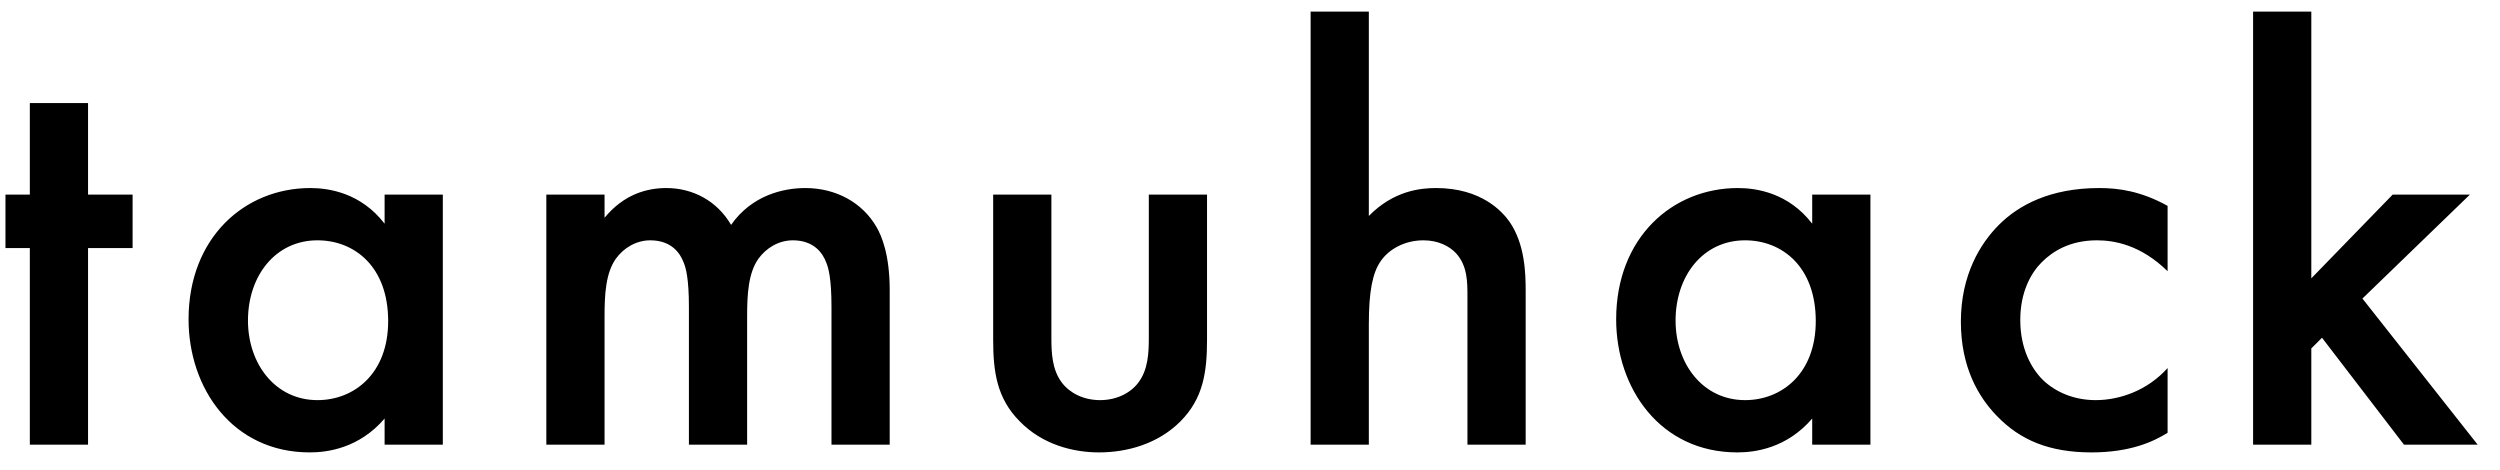 <svg width="101" height="19" viewBox="0 0 101 19" fill="none" xmlns="http://www.w3.org/2000/svg">
<path d="M5.357 10.021V7.861H3.557V4.165H1.205V7.861H0.221V10.021H1.205V17.965H3.557V10.021H5.357ZM15.538 9.037C14.578 7.789 13.282 7.597 12.538 7.597C9.874 7.597 7.618 9.613 7.618 12.901C7.618 15.685 9.394 18.277 12.514 18.277C13.234 18.277 14.506 18.109 15.538 16.909V17.965H17.89V7.861H15.538V9.037ZM12.826 9.709C14.314 9.709 15.682 10.765 15.682 12.973C15.682 15.085 14.314 16.165 12.826 16.165C11.122 16.165 10.018 14.701 10.018 12.949C10.018 11.149 11.122 9.709 12.826 9.709ZM22.072 17.965H24.424V12.757C24.424 11.893 24.472 11.029 24.88 10.453C25.192 10.021 25.696 9.709 26.272 9.709C27.112 9.709 27.472 10.213 27.616 10.597C27.712 10.813 27.832 11.269 27.832 12.397V17.965H30.184V12.757C30.184 11.893 30.232 11.029 30.64 10.453C30.952 10.021 31.456 9.709 32.032 9.709C32.872 9.709 33.232 10.213 33.376 10.597C33.472 10.813 33.592 11.269 33.592 12.397V17.965H35.944V11.725C35.944 10.261 35.608 9.517 35.416 9.181C34.84 8.173 33.76 7.597 32.536 7.597C31.648 7.597 30.376 7.885 29.536 9.085C28.96 8.101 27.976 7.597 26.92 7.597C26.152 7.597 25.216 7.837 24.424 8.797V7.861H22.072V17.965ZM40.124 7.861V13.717C40.124 15.013 40.268 16.093 41.204 17.029C42.116 17.965 43.364 18.277 44.396 18.277C45.524 18.277 46.772 17.941 47.684 17.029C48.62 16.093 48.764 15.013 48.764 13.717V7.861H46.412V13.645C46.412 14.245 46.388 14.941 45.98 15.469C45.668 15.877 45.116 16.165 44.444 16.165C43.772 16.165 43.22 15.877 42.908 15.469C42.5 14.941 42.476 14.245 42.476 13.645V7.861H40.124ZM52.949 17.965H55.301V13.093C55.301 11.797 55.445 11.029 55.781 10.549C56.093 10.093 56.717 9.709 57.509 9.709C58.109 9.709 58.565 9.949 58.829 10.237C59.285 10.741 59.285 11.389 59.285 11.989V17.965H61.637V11.773C61.637 11.053 61.613 9.877 60.989 8.965C60.701 8.557 59.861 7.597 58.013 7.597C57.413 7.597 56.309 7.693 55.301 8.725V0.469H52.949V17.965ZM73.213 9.037C72.253 7.789 70.957 7.597 70.213 7.597C67.549 7.597 65.293 9.613 65.293 12.901C65.293 15.685 67.069 18.277 70.189 18.277C70.909 18.277 72.181 18.109 73.213 16.909V17.965H75.565V7.861H73.213V9.037ZM70.501 9.709C71.989 9.709 73.357 10.765 73.357 12.973C73.357 15.085 71.989 16.165 70.501 16.165C68.797 16.165 67.693 14.701 67.693 12.949C67.693 11.149 68.797 9.709 70.501 9.709ZM87.571 8.317C86.491 7.717 85.579 7.597 84.811 7.597C82.819 7.597 81.547 8.293 80.755 9.085C80.011 9.829 79.219 11.101 79.219 12.997C79.219 14.845 79.939 16.045 80.659 16.789C81.619 17.797 82.819 18.277 84.499 18.277C86.059 18.277 86.995 17.845 87.571 17.485V14.869C86.755 15.781 85.627 16.165 84.667 16.165C83.803 16.165 83.059 15.853 82.531 15.349C82.075 14.893 81.619 14.101 81.619 12.925C81.619 11.797 82.051 11.029 82.483 10.597C82.915 10.165 83.611 9.709 84.715 9.709C85.435 9.709 86.491 9.901 87.571 10.957V8.317ZM91.025 0.469V17.965H93.377V14.077L93.809 13.645L97.121 17.965H100.098L95.442 12.061L99.785 7.861H96.665L93.377 11.245V0.469H91.025Z" fill="black"/>
</svg>
